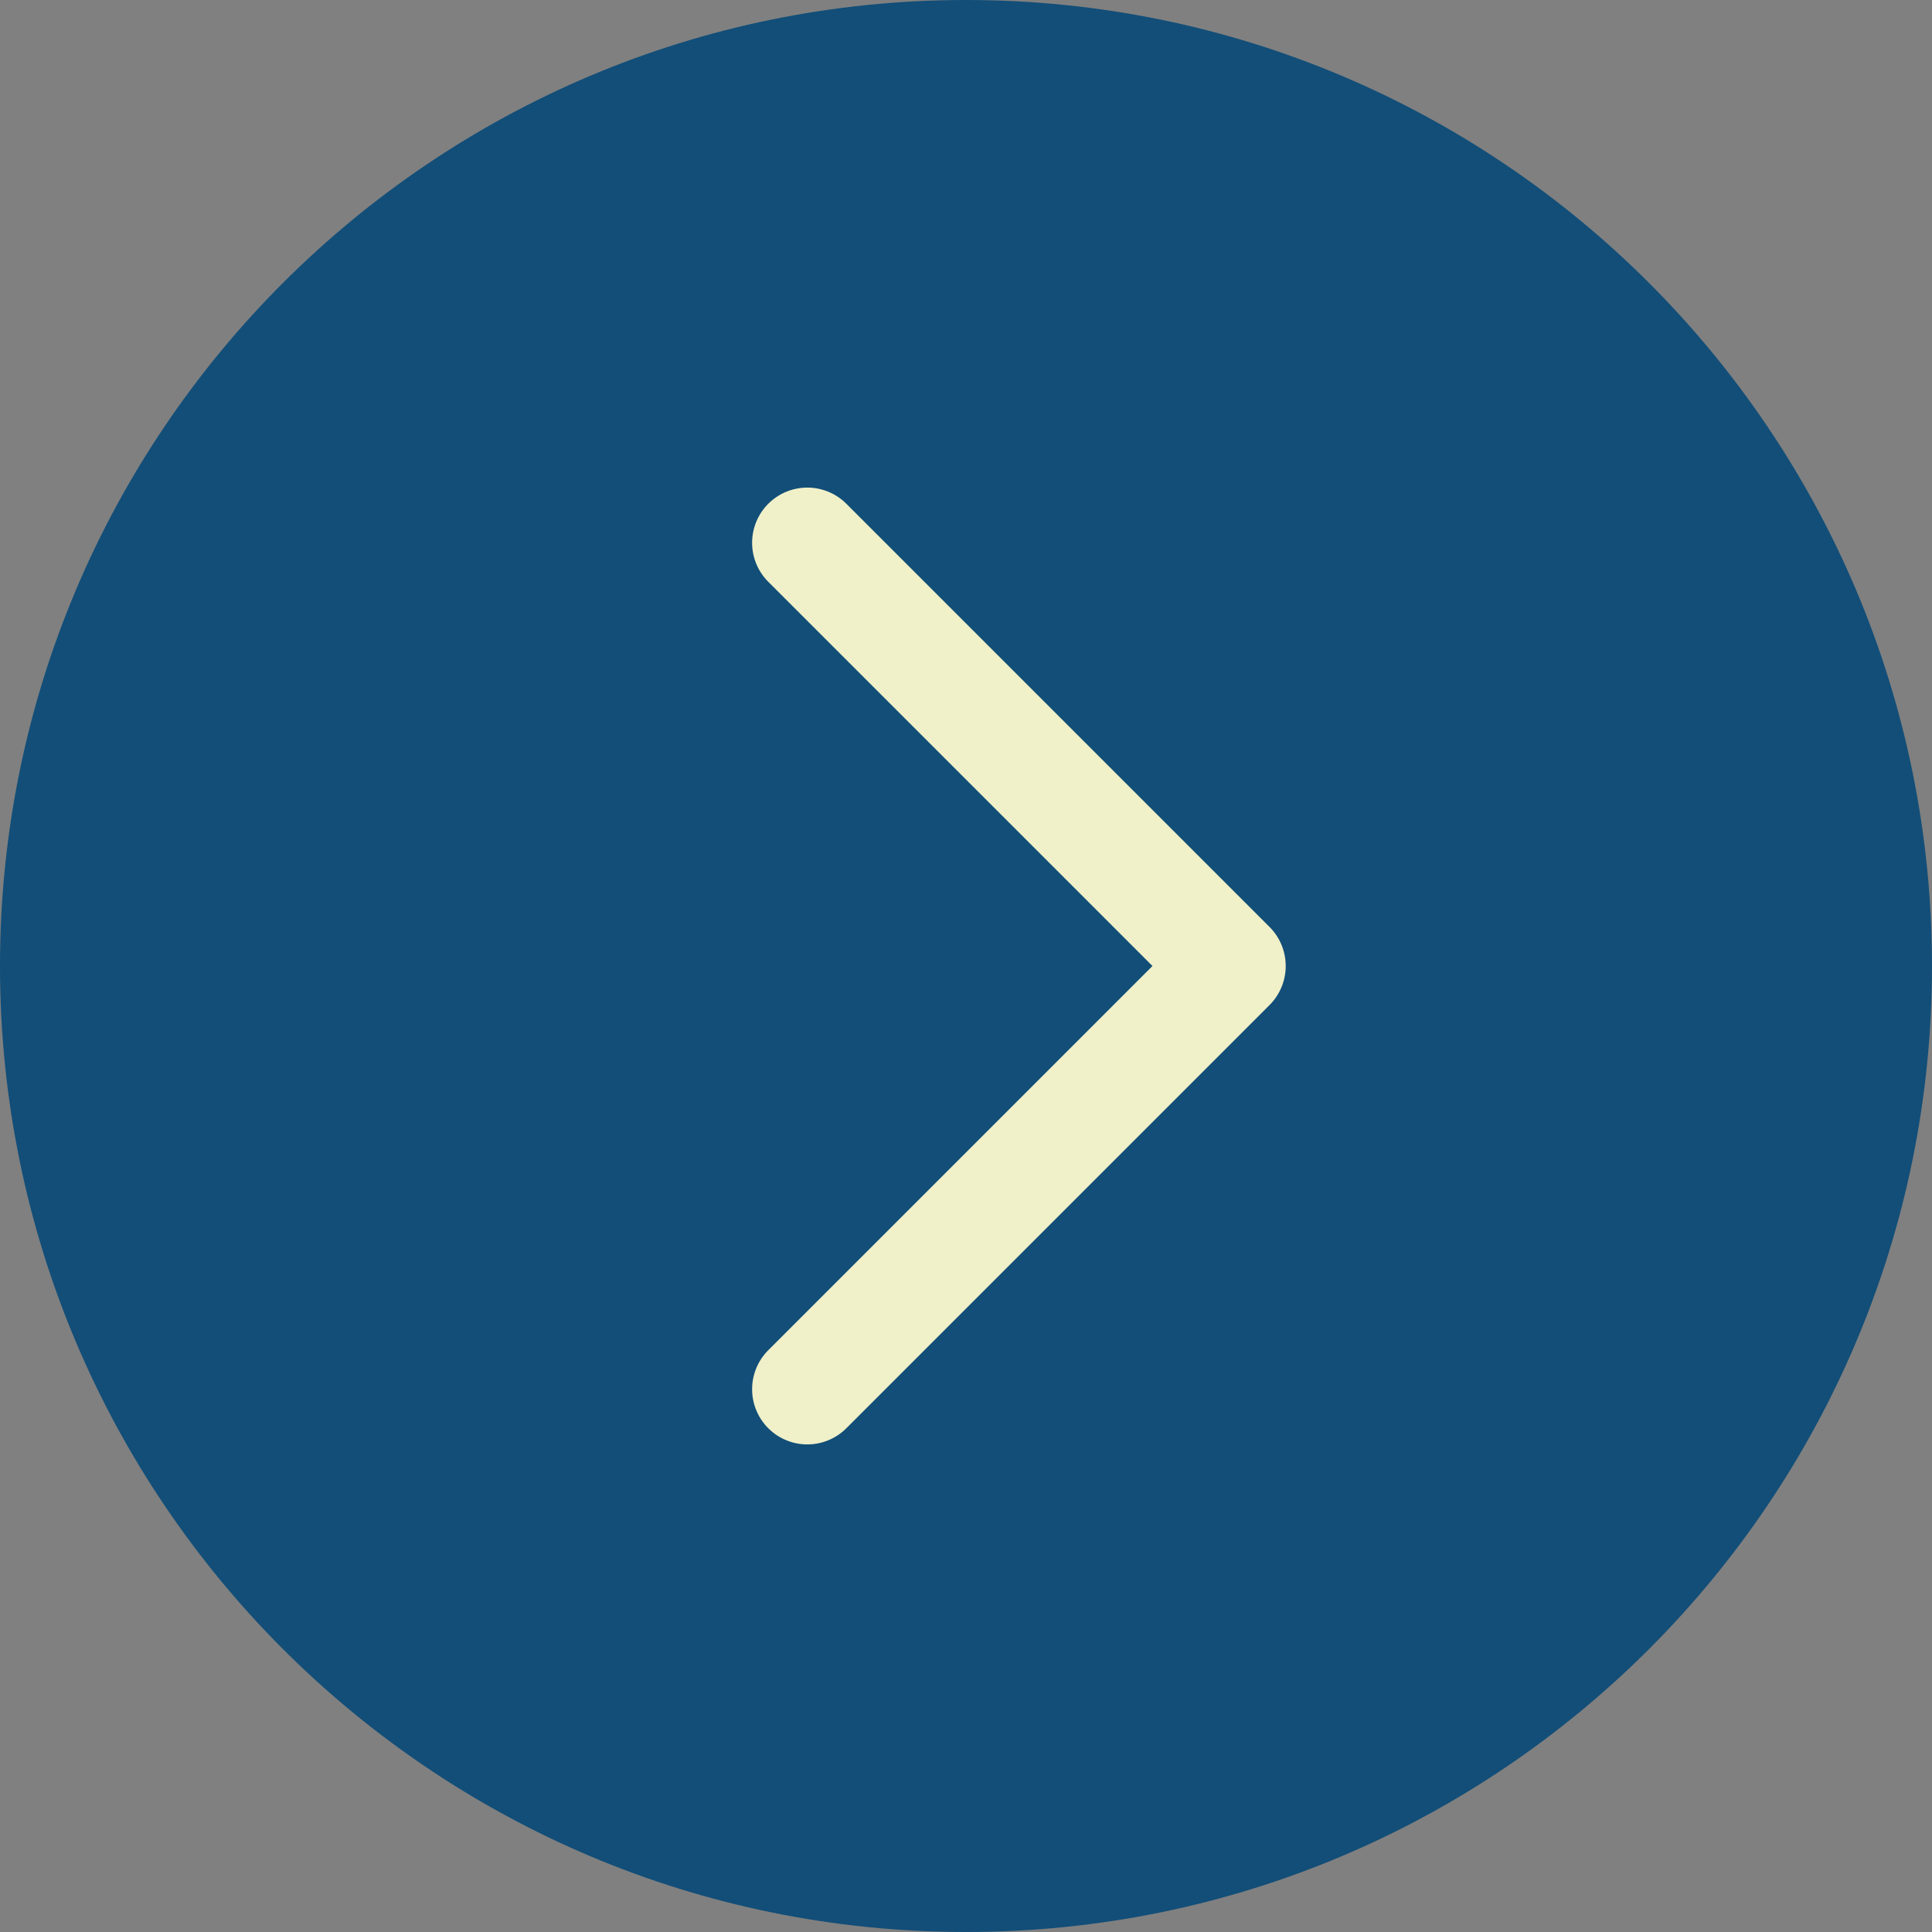 <svg width="35" height="35" viewBox="0 0 35 35" fill="none" xmlns="http://www.w3.org/2000/svg">
<rect x="0" y="0" width="35" height="35" fill="#808080" stroke="none"/>
<path d="M0 17.5C0 7.835 7.835 0 17.5 0C27.165 0 35 7.835 35 17.5C35 27.165 27.165 35 17.5 35C7.835 35 0 27.165 0 17.5Z" fill="#124E78"/>
<path d="M14.625 25.167L22.292 17.5L14.625 9.833" stroke="#F0F0C9" stroke-width="2" stroke-linecap="round" stroke-linejoin="round"/>
</svg>

